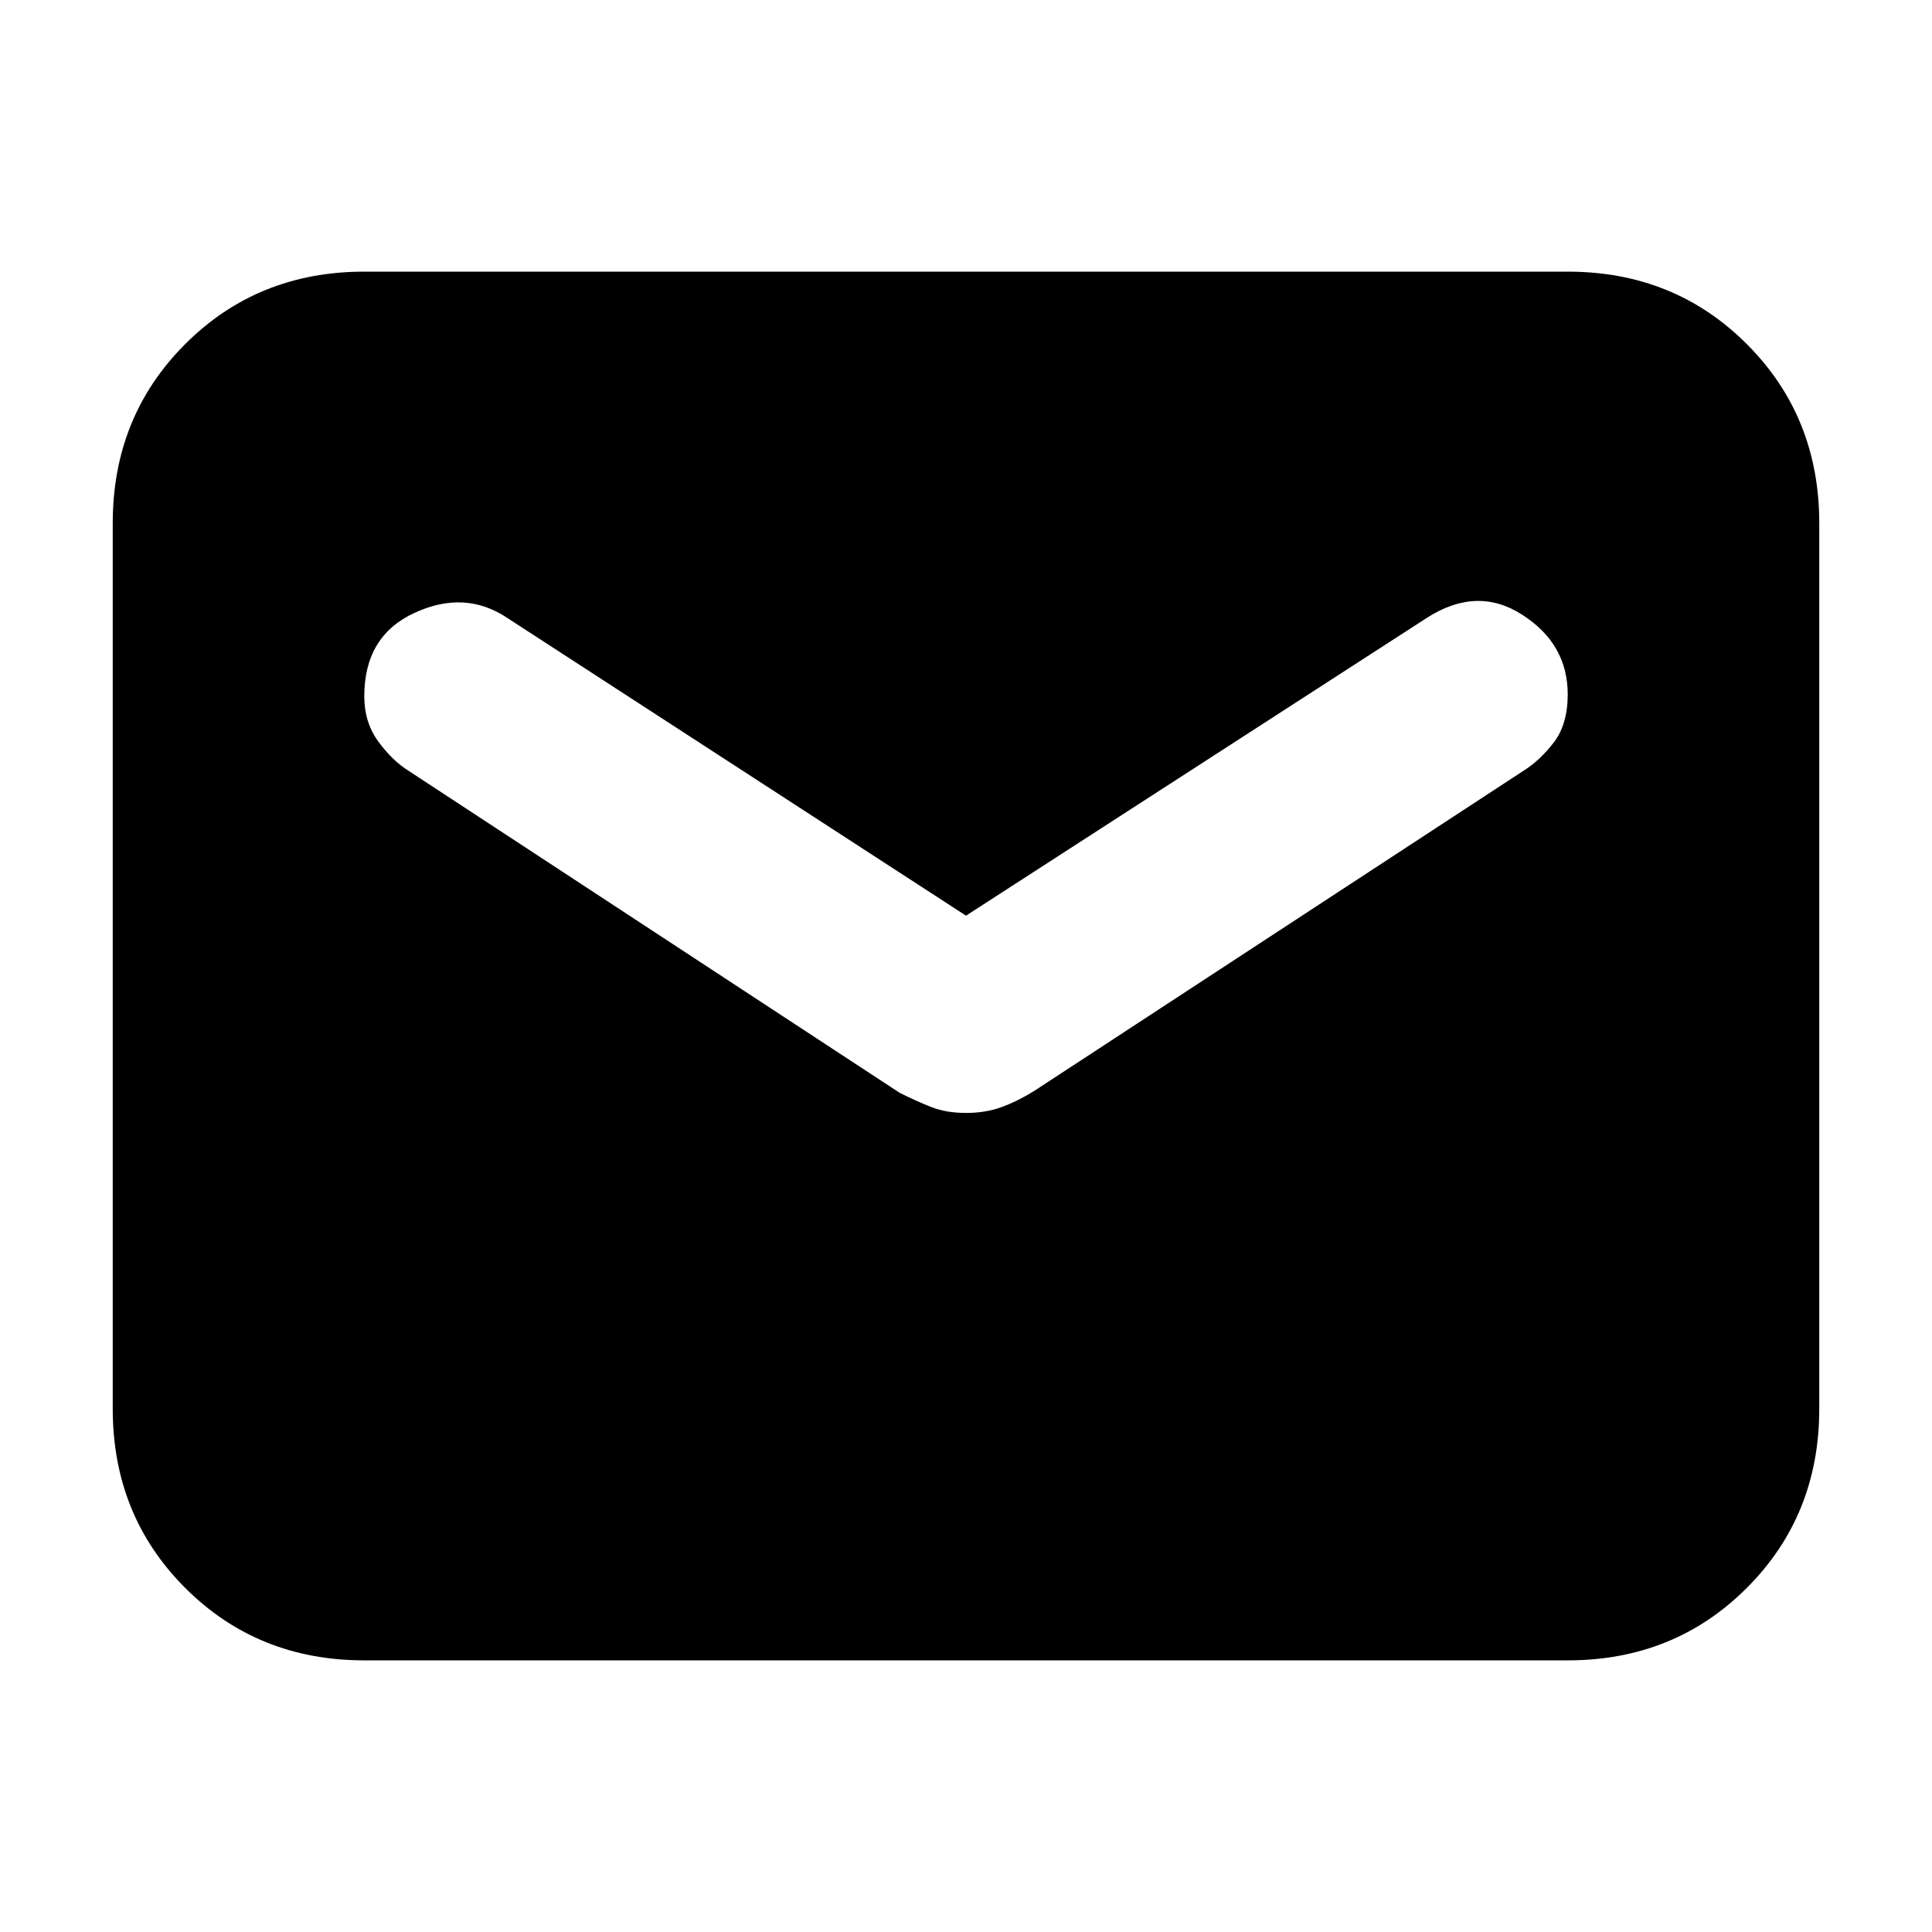 <svg xmlns="http://www.w3.org/2000/svg" height="20" width="20"><path d="M3.771 17.188Q2.667 17.188 1.917 16.438Q1.167 15.688 1.167 14.583V5.417Q1.167 4.312 1.917 3.562Q2.667 2.812 3.771 2.812H16.229Q17.333 2.812 18.083 3.562Q18.833 4.312 18.833 5.417V14.583Q18.833 15.688 18.083 16.438Q17.333 17.188 16.229 17.188ZM10 11.521Q10.208 11.521 10.375 11.458Q10.542 11.396 10.708 11.292L15.771 7.979Q15.938 7.875 16.083 7.688Q16.229 7.5 16.229 7.188Q16.229 6.667 15.76 6.365Q15.292 6.062 14.771 6.396L10 9.479L5.25 6.396Q4.812 6.104 4.292 6.344Q3.771 6.583 3.771 7.208Q3.771 7.479 3.917 7.677Q4.062 7.875 4.229 7.979L9.312 11.312Q9.479 11.396 9.635 11.458Q9.792 11.521 10 11.521Z"/></svg>